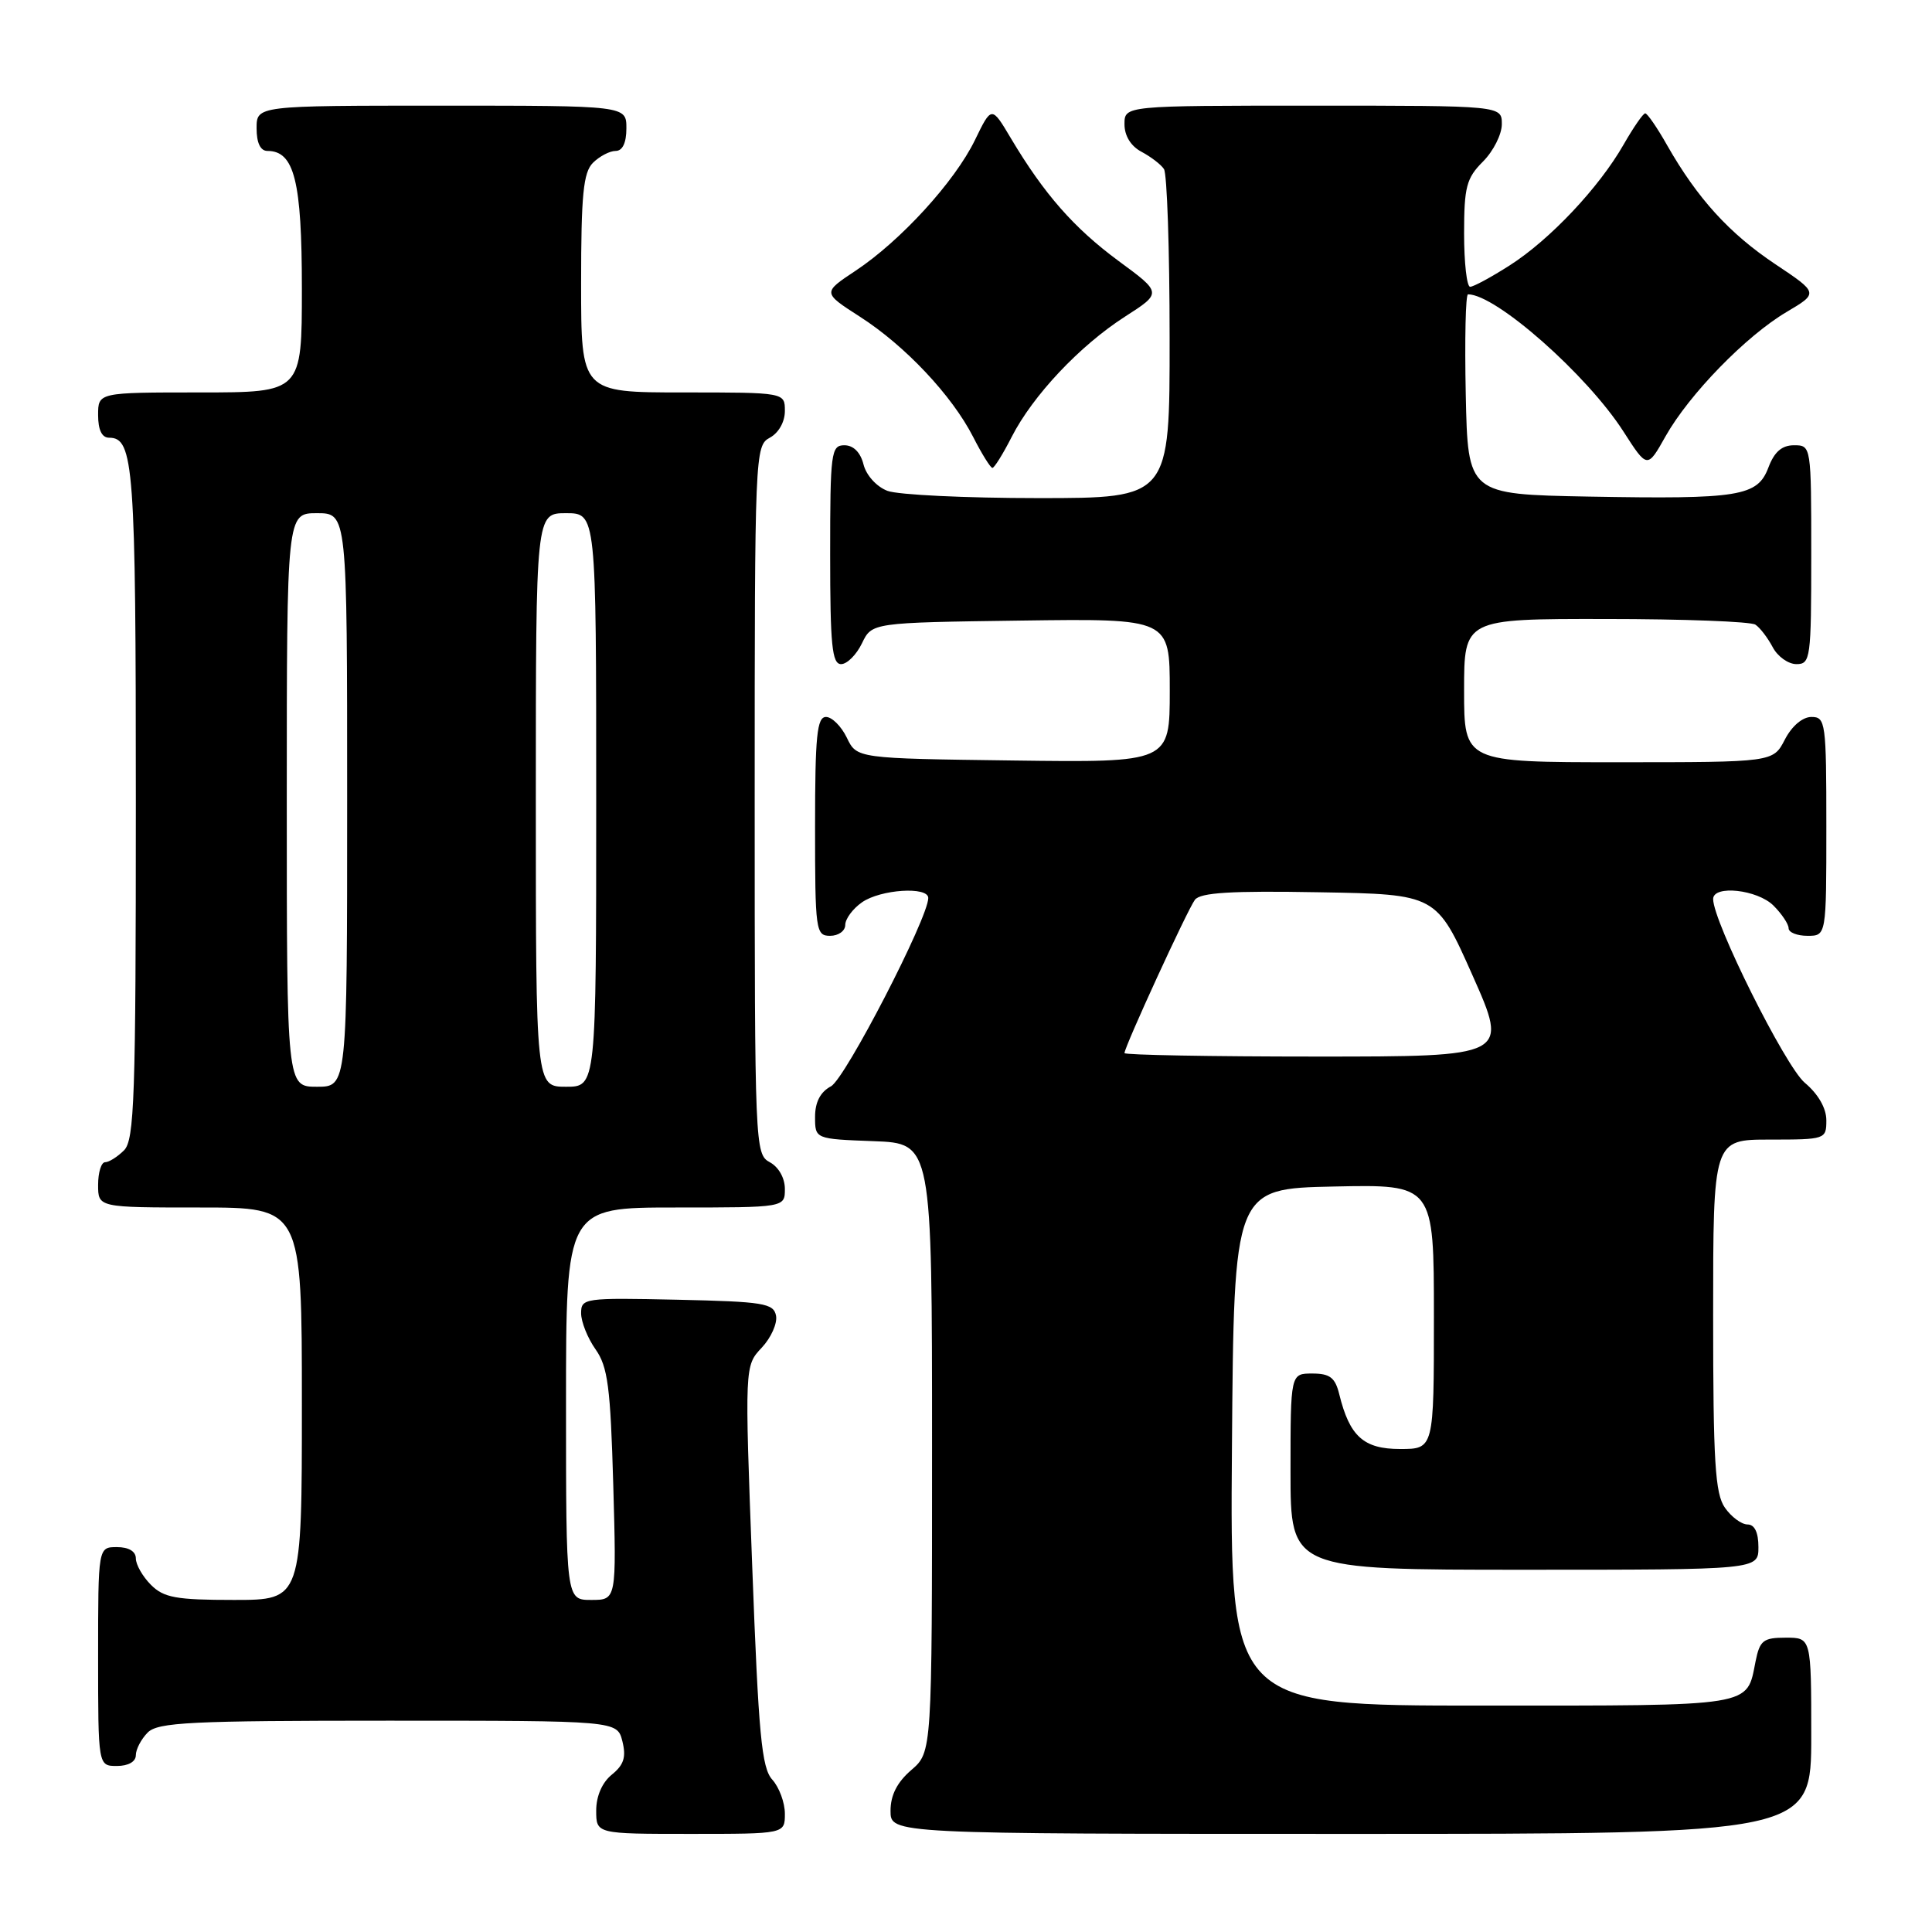 <?xml version="1.0" encoding="UTF-8" standalone="no"?>
<!DOCTYPE svg PUBLIC "-//W3C//DTD SVG 1.1//EN" "http://www.w3.org/Graphics/SVG/1.1/DTD/svg11.dtd" >
<svg xmlns="http://www.w3.org/2000/svg" xmlns:xlink="http://www.w3.org/1999/xlink" version="1.1" viewBox="0 0 256 256">
 <g >
 <path fill="currentColor"
d=" M 104.00 240.33 C 104.00 238.86 103.25 236.83 102.33 235.81 C 100.92 234.25 100.51 229.89 99.67 207.47 C 98.67 180.98 98.67 180.98 100.93 178.58 C 102.17 177.26 103.02 175.35 102.83 174.34 C 102.51 172.69 101.18 172.47 89.74 172.22 C 77.43 171.95 77.00 172.01 77.00 174.01 C 77.00 175.15 77.86 177.30 78.91 178.79 C 80.54 181.09 80.89 183.78 81.26 196.75 C 81.69 212.00 81.69 212.00 78.35 212.00 C 75.00 212.00 75.00 212.00 75.00 186.00 C 75.00 160.00 75.00 160.00 89.50 160.00 C 104.00 160.00 104.00 160.00 104.00 157.54 C 104.00 156.09 103.17 154.63 102.00 154.00 C 100.04 152.95 100.00 151.91 100.00 106.00 C 100.00 60.09 100.04 59.05 102.00 58.00 C 103.17 57.37 104.00 55.91 104.00 54.46 C 104.00 52.00 104.00 52.00 90.50 52.00 C 77.00 52.00 77.00 52.00 77.00 37.57 C 77.00 25.79 77.29 22.85 78.57 21.57 C 79.44 20.71 80.79 20.00 81.57 20.00 C 82.49 20.00 83.00 18.93 83.00 17.00 C 83.00 14.00 83.00 14.00 58.50 14.00 C 34.00 14.00 34.00 14.00 34.00 17.00 C 34.00 18.95 34.51 20.00 35.44 20.00 C 39.00 20.00 40.00 23.98 40.00 38.22 C 40.00 52.00 40.00 52.00 26.50 52.00 C 13.00 52.00 13.00 52.00 13.00 55.00 C 13.00 56.97 13.50 58.00 14.46 58.00 C 17.73 58.00 18.00 61.74 18.00 106.36 C 18.00 145.48 17.81 151.05 16.43 152.43 C 15.56 153.29 14.44 154.00 13.93 154.00 C 13.42 154.00 13.00 155.35 13.00 157.00 C 13.00 160.00 13.00 160.00 26.50 160.00 C 40.00 160.00 40.00 160.00 40.00 186.00 C 40.00 212.00 40.00 212.00 31.00 212.00 C 23.33 212.00 21.70 211.70 20.00 210.00 C 18.90 208.90 18.00 207.32 18.00 206.50 C 18.00 205.57 17.06 205.00 15.50 205.00 C 13.00 205.00 13.00 205.00 13.00 219.50 C 13.00 234.00 13.00 234.00 15.50 234.00 C 17.00 234.00 18.00 233.43 18.00 232.57 C 18.00 231.79 18.71 230.44 19.57 229.57 C 20.93 228.21 25.23 228.00 51.46 228.00 C 81.78 228.00 81.78 228.00 82.47 230.73 C 82.99 232.82 82.67 233.85 81.08 235.14 C 79.79 236.18 79.00 237.99 79.00 239.91 C 79.00 243.00 79.00 243.00 91.50 243.00 C 104.00 243.00 104.00 243.00 104.00 240.33 Z  M 240.00 230.00 C 240.00 217.00 240.00 217.00 236.62 217.00 C 233.64 217.00 233.18 217.36 232.62 220.15 C 231.41 226.21 232.73 226.00 196.36 226.00 C 162.97 226.00 162.97 226.00 163.24 191.75 C 163.50 157.50 163.50 157.50 176.75 157.22 C 190.00 156.94 190.00 156.94 190.00 174.47 C 190.00 192.00 190.00 192.00 185.52 192.00 C 180.69 192.00 178.83 190.33 177.46 184.75 C 176.92 182.54 176.22 182.00 173.89 182.00 C 171.00 182.00 171.00 182.00 171.00 195.00 C 171.00 208.00 171.00 208.00 202.00 208.00 C 233.00 208.00 233.00 208.00 233.00 205.00 C 233.00 203.05 232.49 202.00 231.56 202.00 C 230.76 202.00 229.41 201.00 228.56 199.78 C 227.26 197.92 227.00 193.73 227.00 174.28 C 227.00 151.00 227.00 151.00 234.50 151.00 C 241.88 151.00 242.00 150.96 242.00 148.44 C 242.00 146.84 240.92 144.96 239.14 143.47 C 236.56 141.29 227.00 122.14 227.00 119.13 C 227.00 117.23 232.87 117.87 235.00 120.00 C 236.10 121.10 237.00 122.45 237.00 123.00 C 237.00 123.55 238.12 124.00 239.50 124.00 C 242.00 124.00 242.00 124.00 242.00 109.50 C 242.00 95.73 241.90 95.00 240.03 95.00 C 238.84 95.00 237.43 96.20 236.50 98.00 C 234.95 101.00 234.95 101.00 214.47 101.00 C 194.00 101.00 194.00 101.00 194.00 91.50 C 194.00 82.00 194.00 82.00 212.75 82.02 C 223.06 82.02 232.00 82.36 232.60 82.77 C 233.21 83.17 234.23 84.51 234.89 85.75 C 235.54 86.99 236.95 88.00 238.04 88.00 C 239.90 88.00 240.00 87.25 240.00 73.50 C 240.00 59.07 239.99 59.00 237.72 59.00 C 236.11 59.00 235.11 59.87 234.33 61.93 C 232.88 65.78 230.53 66.16 210.50 65.80 C 194.50 65.50 194.50 65.50 194.22 52.25 C 194.07 44.96 194.20 39.00 194.52 39.00 C 198.22 39.00 210.28 49.65 215.11 57.17 C 218.28 62.11 218.28 62.11 220.70 57.80 C 223.83 52.25 231.35 44.52 236.73 41.34 C 240.97 38.83 240.97 38.83 235.20 34.98 C 229.13 30.92 224.92 26.29 220.91 19.26 C 219.59 16.92 218.28 15.02 218.00 15.02 C 217.72 15.02 216.44 16.88 215.14 19.15 C 211.88 24.86 205.36 31.77 200.05 35.16 C 197.61 36.72 195.25 38.00 194.80 38.00 C 194.36 38.00 194.00 34.83 194.00 30.95 C 194.00 24.77 194.31 23.60 196.50 21.41 C 197.88 20.03 199.00 17.80 199.00 16.45 C 199.00 14.00 199.00 14.00 174.00 14.00 C 149.00 14.00 149.00 14.00 149.00 16.46 C 149.00 18.00 149.85 19.37 151.25 20.11 C 152.49 20.77 153.83 21.79 154.23 22.40 C 154.64 23.00 154.98 33.06 154.98 44.75 C 155.00 66.00 155.00 66.00 137.57 66.00 C 127.98 66.00 118.99 65.57 117.59 65.04 C 116.15 64.49 114.78 62.98 114.42 61.54 C 114.02 59.94 113.08 59.00 111.89 59.00 C 110.12 59.00 110.00 59.94 110.00 73.50 C 110.00 85.48 110.25 88.00 111.45 88.00 C 112.24 88.00 113.48 86.76 114.21 85.25 C 115.53 82.50 115.53 82.50 135.26 82.23 C 155.00 81.96 155.00 81.96 155.00 91.50 C 155.00 101.04 155.00 101.04 134.26 100.77 C 113.53 100.50 113.53 100.50 112.21 97.75 C 111.48 96.24 110.24 95.00 109.45 95.00 C 108.25 95.00 108.00 97.52 108.00 109.50 C 108.00 123.33 108.09 124.00 110.00 124.00 C 111.10 124.00 112.00 123.35 112.00 122.56 C 112.00 121.76 113.00 120.41 114.22 119.56 C 116.68 117.84 123.00 117.43 123.00 118.99 C 123.00 121.63 112.00 142.93 110.11 143.94 C 108.70 144.69 108.00 146.04 108.00 147.99 C 108.00 150.92 108.00 150.92 115.75 151.21 C 123.50 151.50 123.50 151.50 123.50 191.84 C 123.50 232.17 123.50 232.17 120.75 234.54 C 118.87 236.16 118.00 237.87 118.00 239.95 C 118.00 243.00 118.00 243.00 179.00 243.00 C 240.00 243.00 240.00 243.00 240.00 230.00 Z  M 134.05 57.90 C 136.85 52.41 143.07 45.81 149.06 41.96 C 153.97 38.81 153.97 38.81 148.23 34.59 C 142.31 30.22 138.36 25.73 133.94 18.31 C 131.39 14.02 131.39 14.02 129.18 18.57 C 126.50 24.08 119.32 31.93 113.36 35.88 C 108.99 38.78 108.99 38.78 113.92 41.95 C 119.93 45.80 126.14 52.40 128.95 57.90 C 130.10 60.16 131.25 62.00 131.50 62.00 C 131.75 62.00 132.90 60.16 134.05 57.90 Z  M 38.00 106.00 C 38.00 68.00 38.00 68.00 42.00 68.00 C 46.00 68.00 46.00 68.00 46.00 106.00 C 46.00 144.00 46.00 144.00 42.00 144.00 C 38.00 144.00 38.00 144.00 38.00 106.00 Z  M 71.00 106.00 C 71.00 68.00 71.00 68.00 75.00 68.00 C 79.00 68.00 79.00 68.00 79.00 106.00 C 79.00 144.00 79.00 144.00 75.00 144.00 C 71.00 144.00 71.00 144.00 71.00 106.00 Z  M 149.00 139.54 C 149.00 138.71 157.35 120.53 158.33 119.23 C 159.05 118.27 163.13 118.02 174.81 118.23 C 190.34 118.50 190.34 118.50 195.12 129.25 C 199.90 140.00 199.90 140.00 174.45 140.00 C 160.45 140.00 149.00 139.79 149.00 139.54 Z "/>
</g>
</svg>